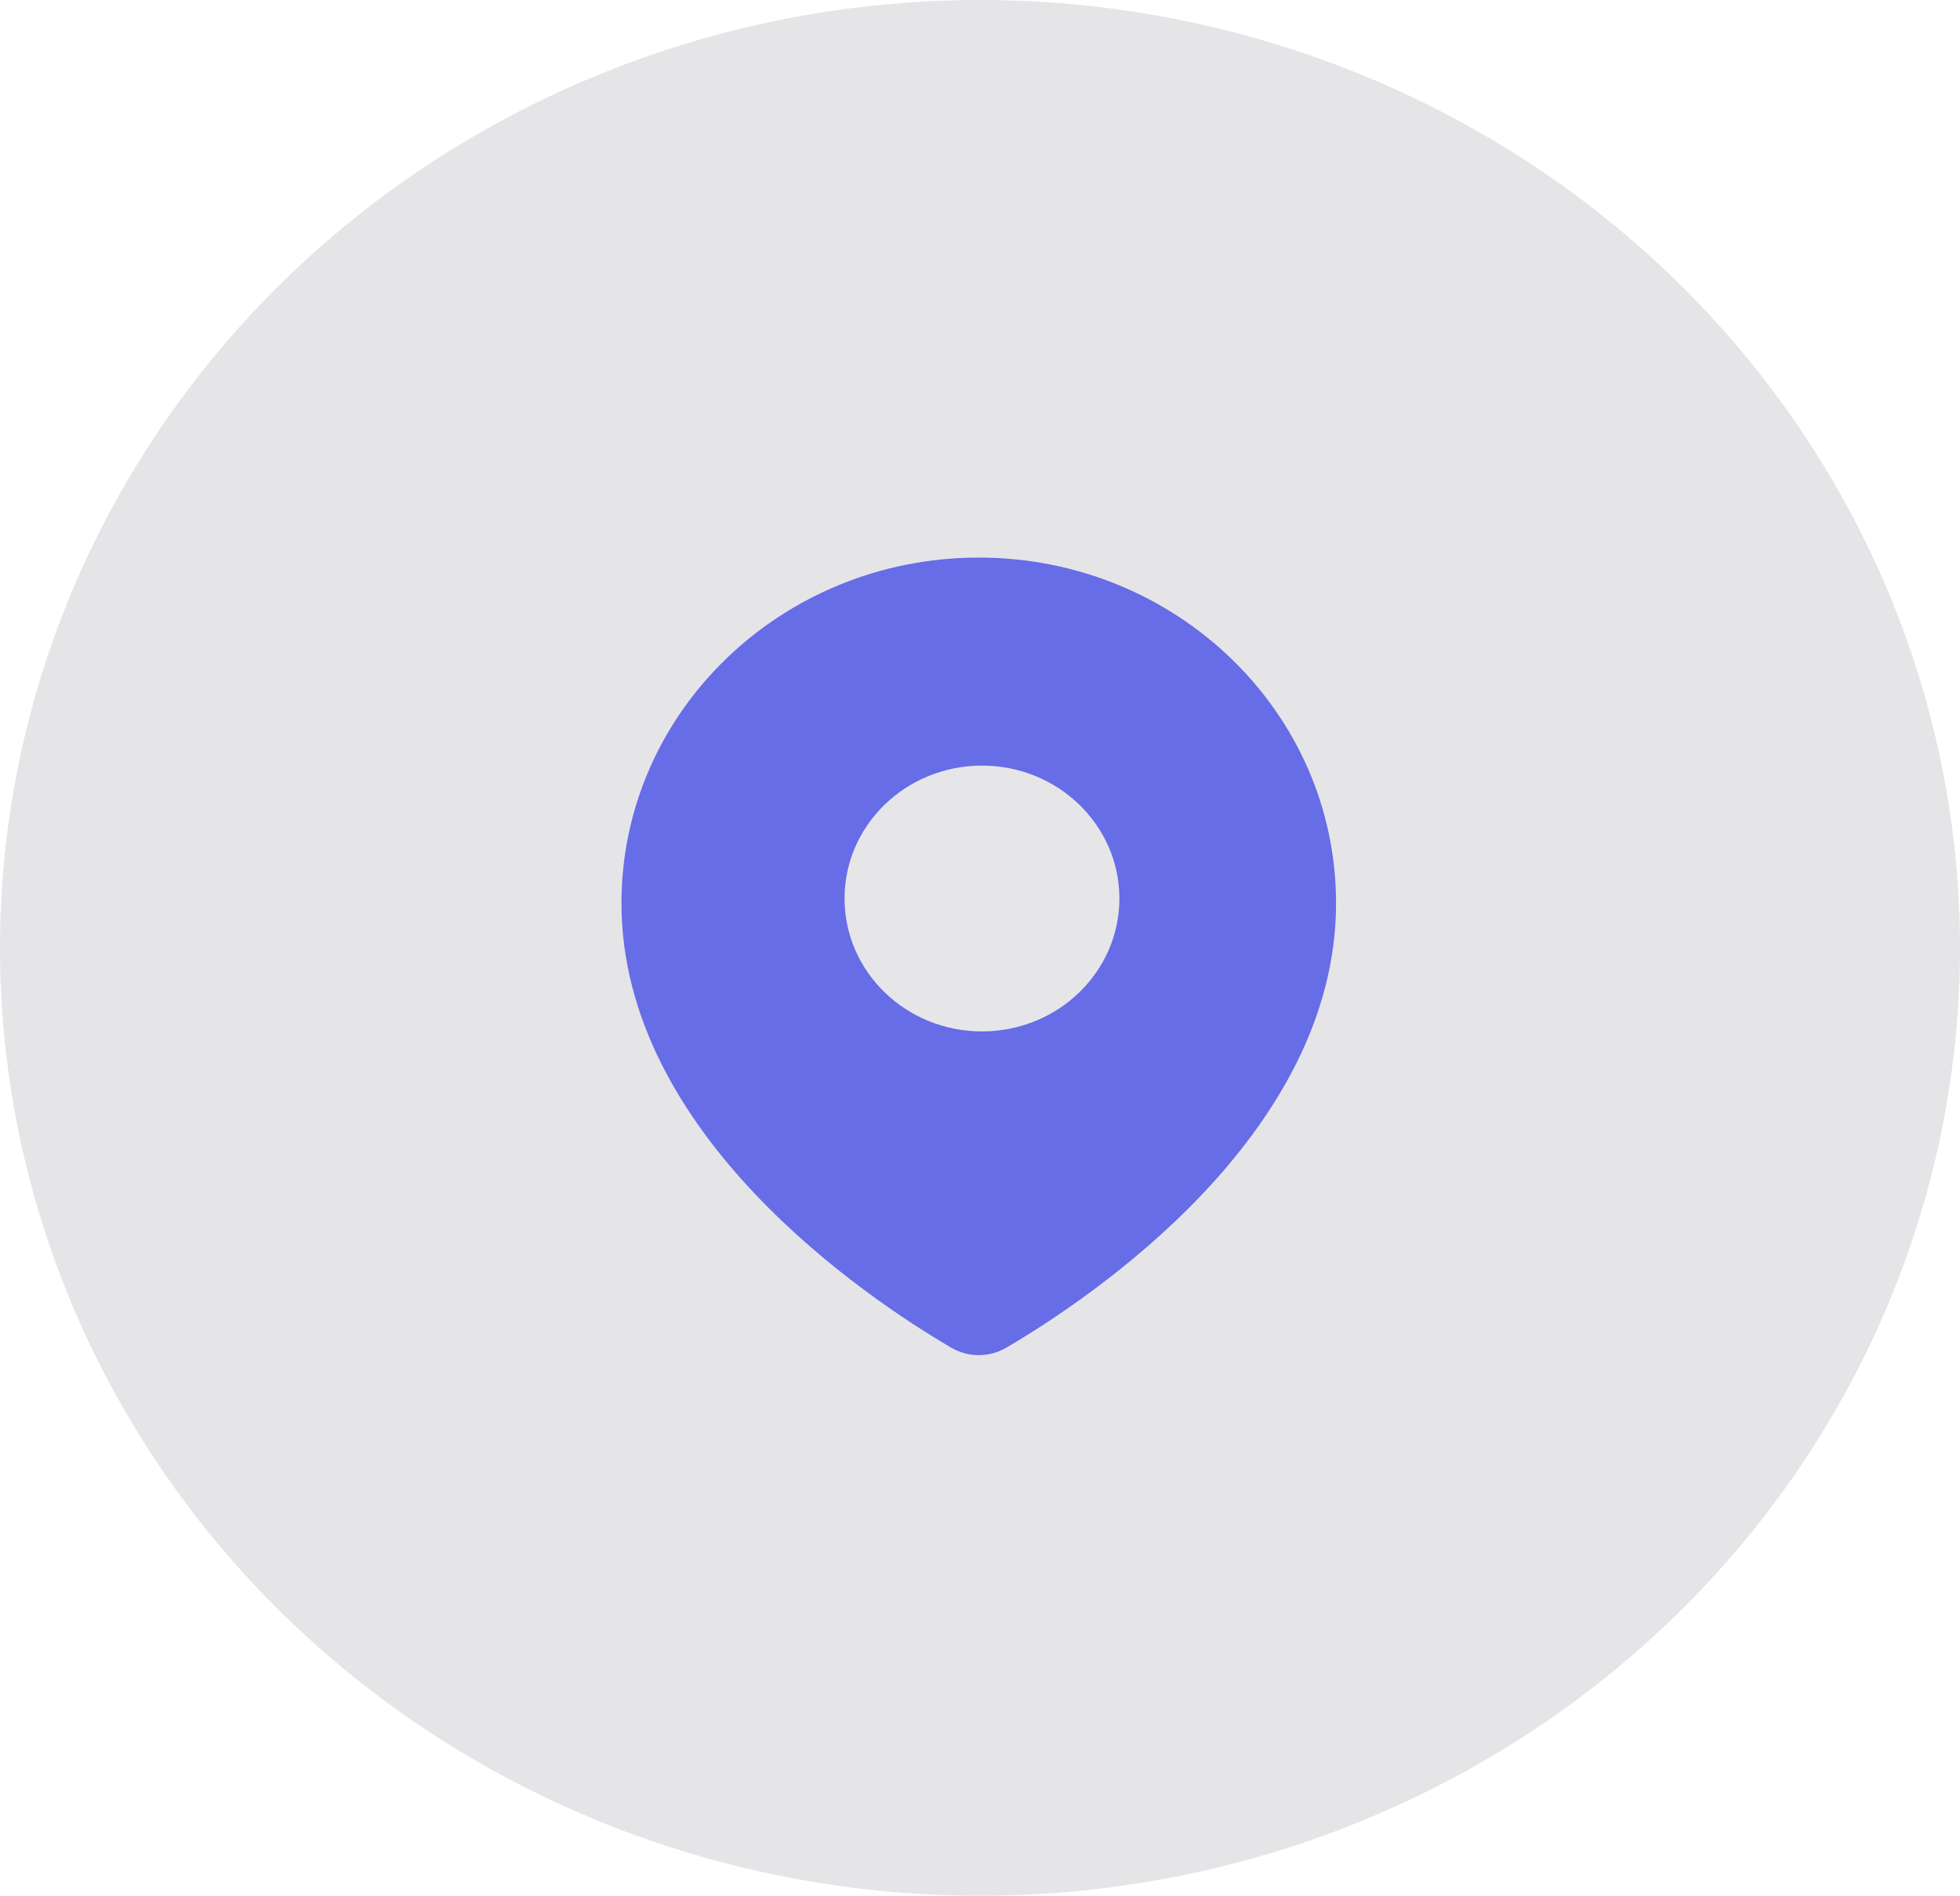 <svg width="123" height="119" viewBox="0 0 123 119" fill="none" xmlns="http://www.w3.org/2000/svg">
<ellipse cx="61.5" cy="59.5" rx="61.5" ry="59.5" fill="#747480" fill-opacity="0.18"/>
<path d="M83.844 56.693C83.844 71.213 68.444 81.491 63.169 84.585C62.082 85.223 60.761 85.223 59.674 84.585C54.4 81.491 39 71.213 39 56.693C39 44.712 49.039 35 61.422 35C73.805 35 83.844 44.712 83.844 56.693Z" fill="#676CE7"/>
<ellipse cx="61.624" cy="56.401" rx="8.624" ry="8.343" fill="#E6E6E8"/>
</svg>
